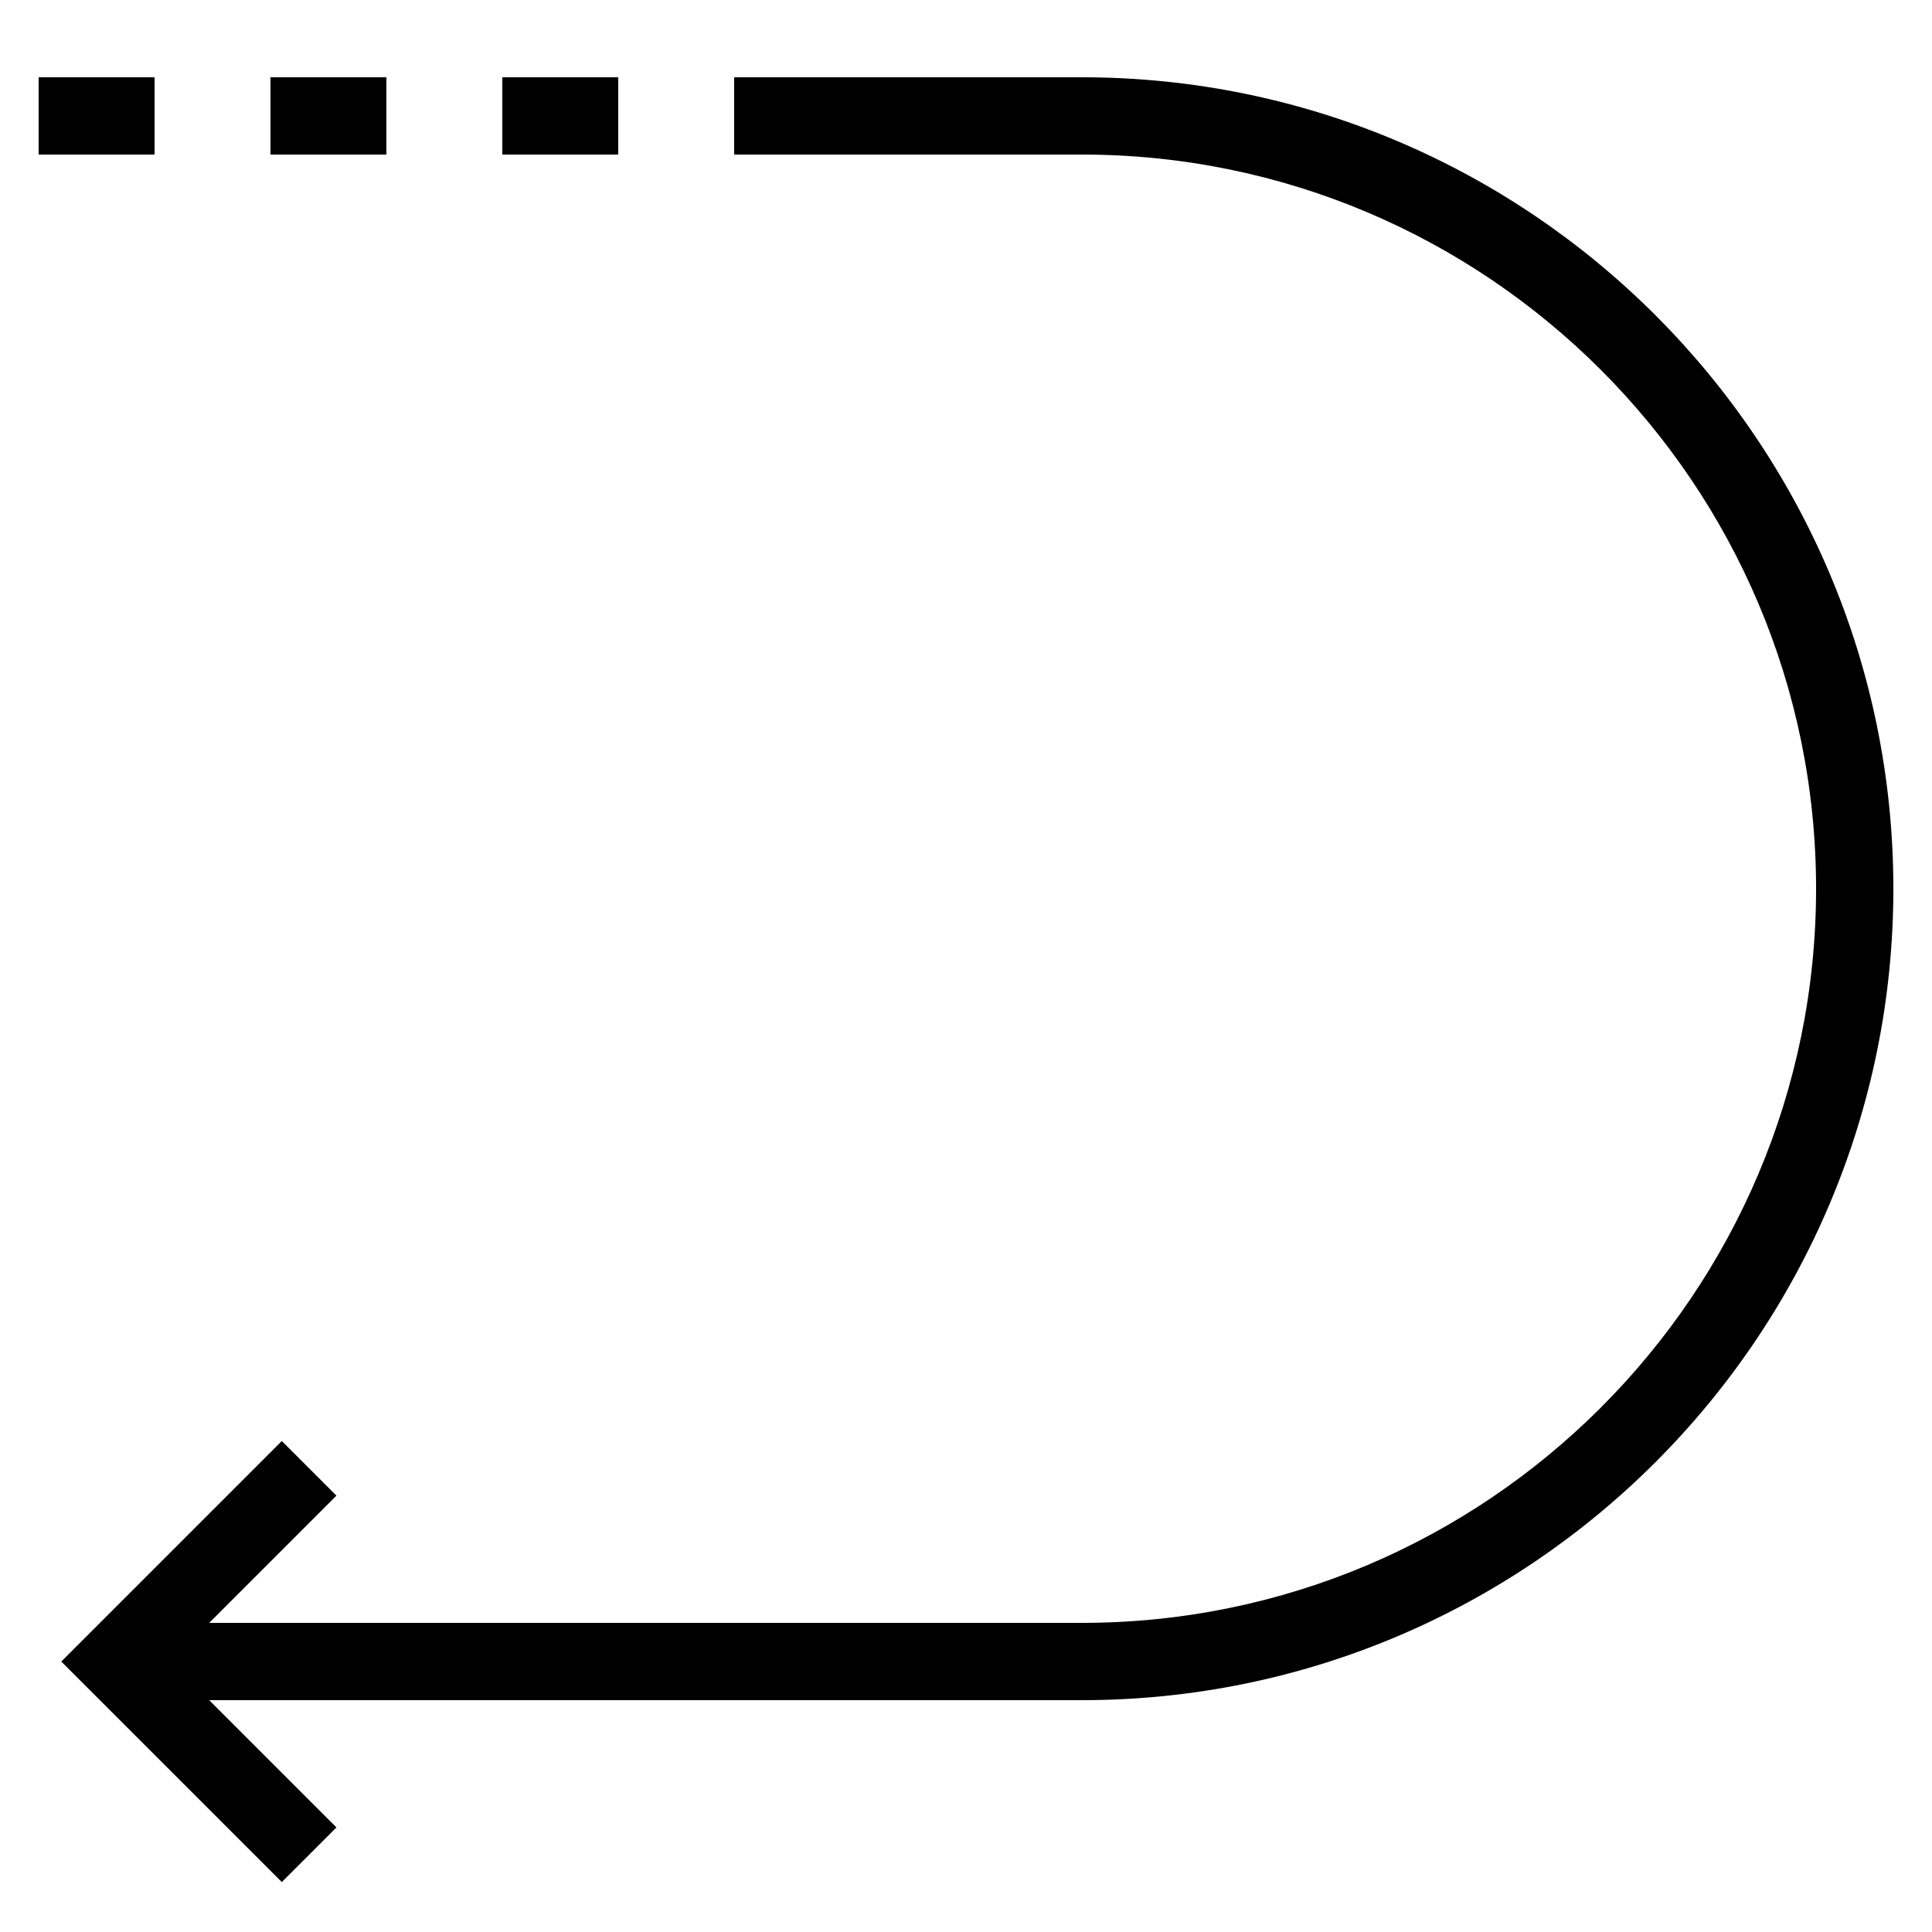 <?xml version="1.0" encoding="iso-8859-1"?>
<!-- Generator: Adobe Illustrator 22.1.0, SVG Export Plug-In . SVG Version: 6.00 Build 0)  -->
<svg version="1.1" xmlns="http://www.w3.org/2000/svg" xmlns:xlink="http://www.w3.org/1999/xlink" x="0px" y="0px"
	 viewBox="0 0 50 50" style="enable-background:new 0 0 50 50;" xml:space="preserve">
<g id="Layer_1">
	<path d="M28,2h-9v2h9c10.477,0,19,8.523,19,19s-8.523,19-19,19H5.414l3.293-3.293l-1.414-1.414L1.586,43l5.707,5.707l1.414-1.414
		L5.414,44H28c11.58,0,21-9.421,21-21S39.58,2,28,2z"/>
	<rect x="13" y="2" width="3" height="2"/>
	<rect x="7" y="2" width="3" height="2"/>
	<rect x="1" y="2" width="3" height="2"/>
</g>
<g>
</g>
</svg>

